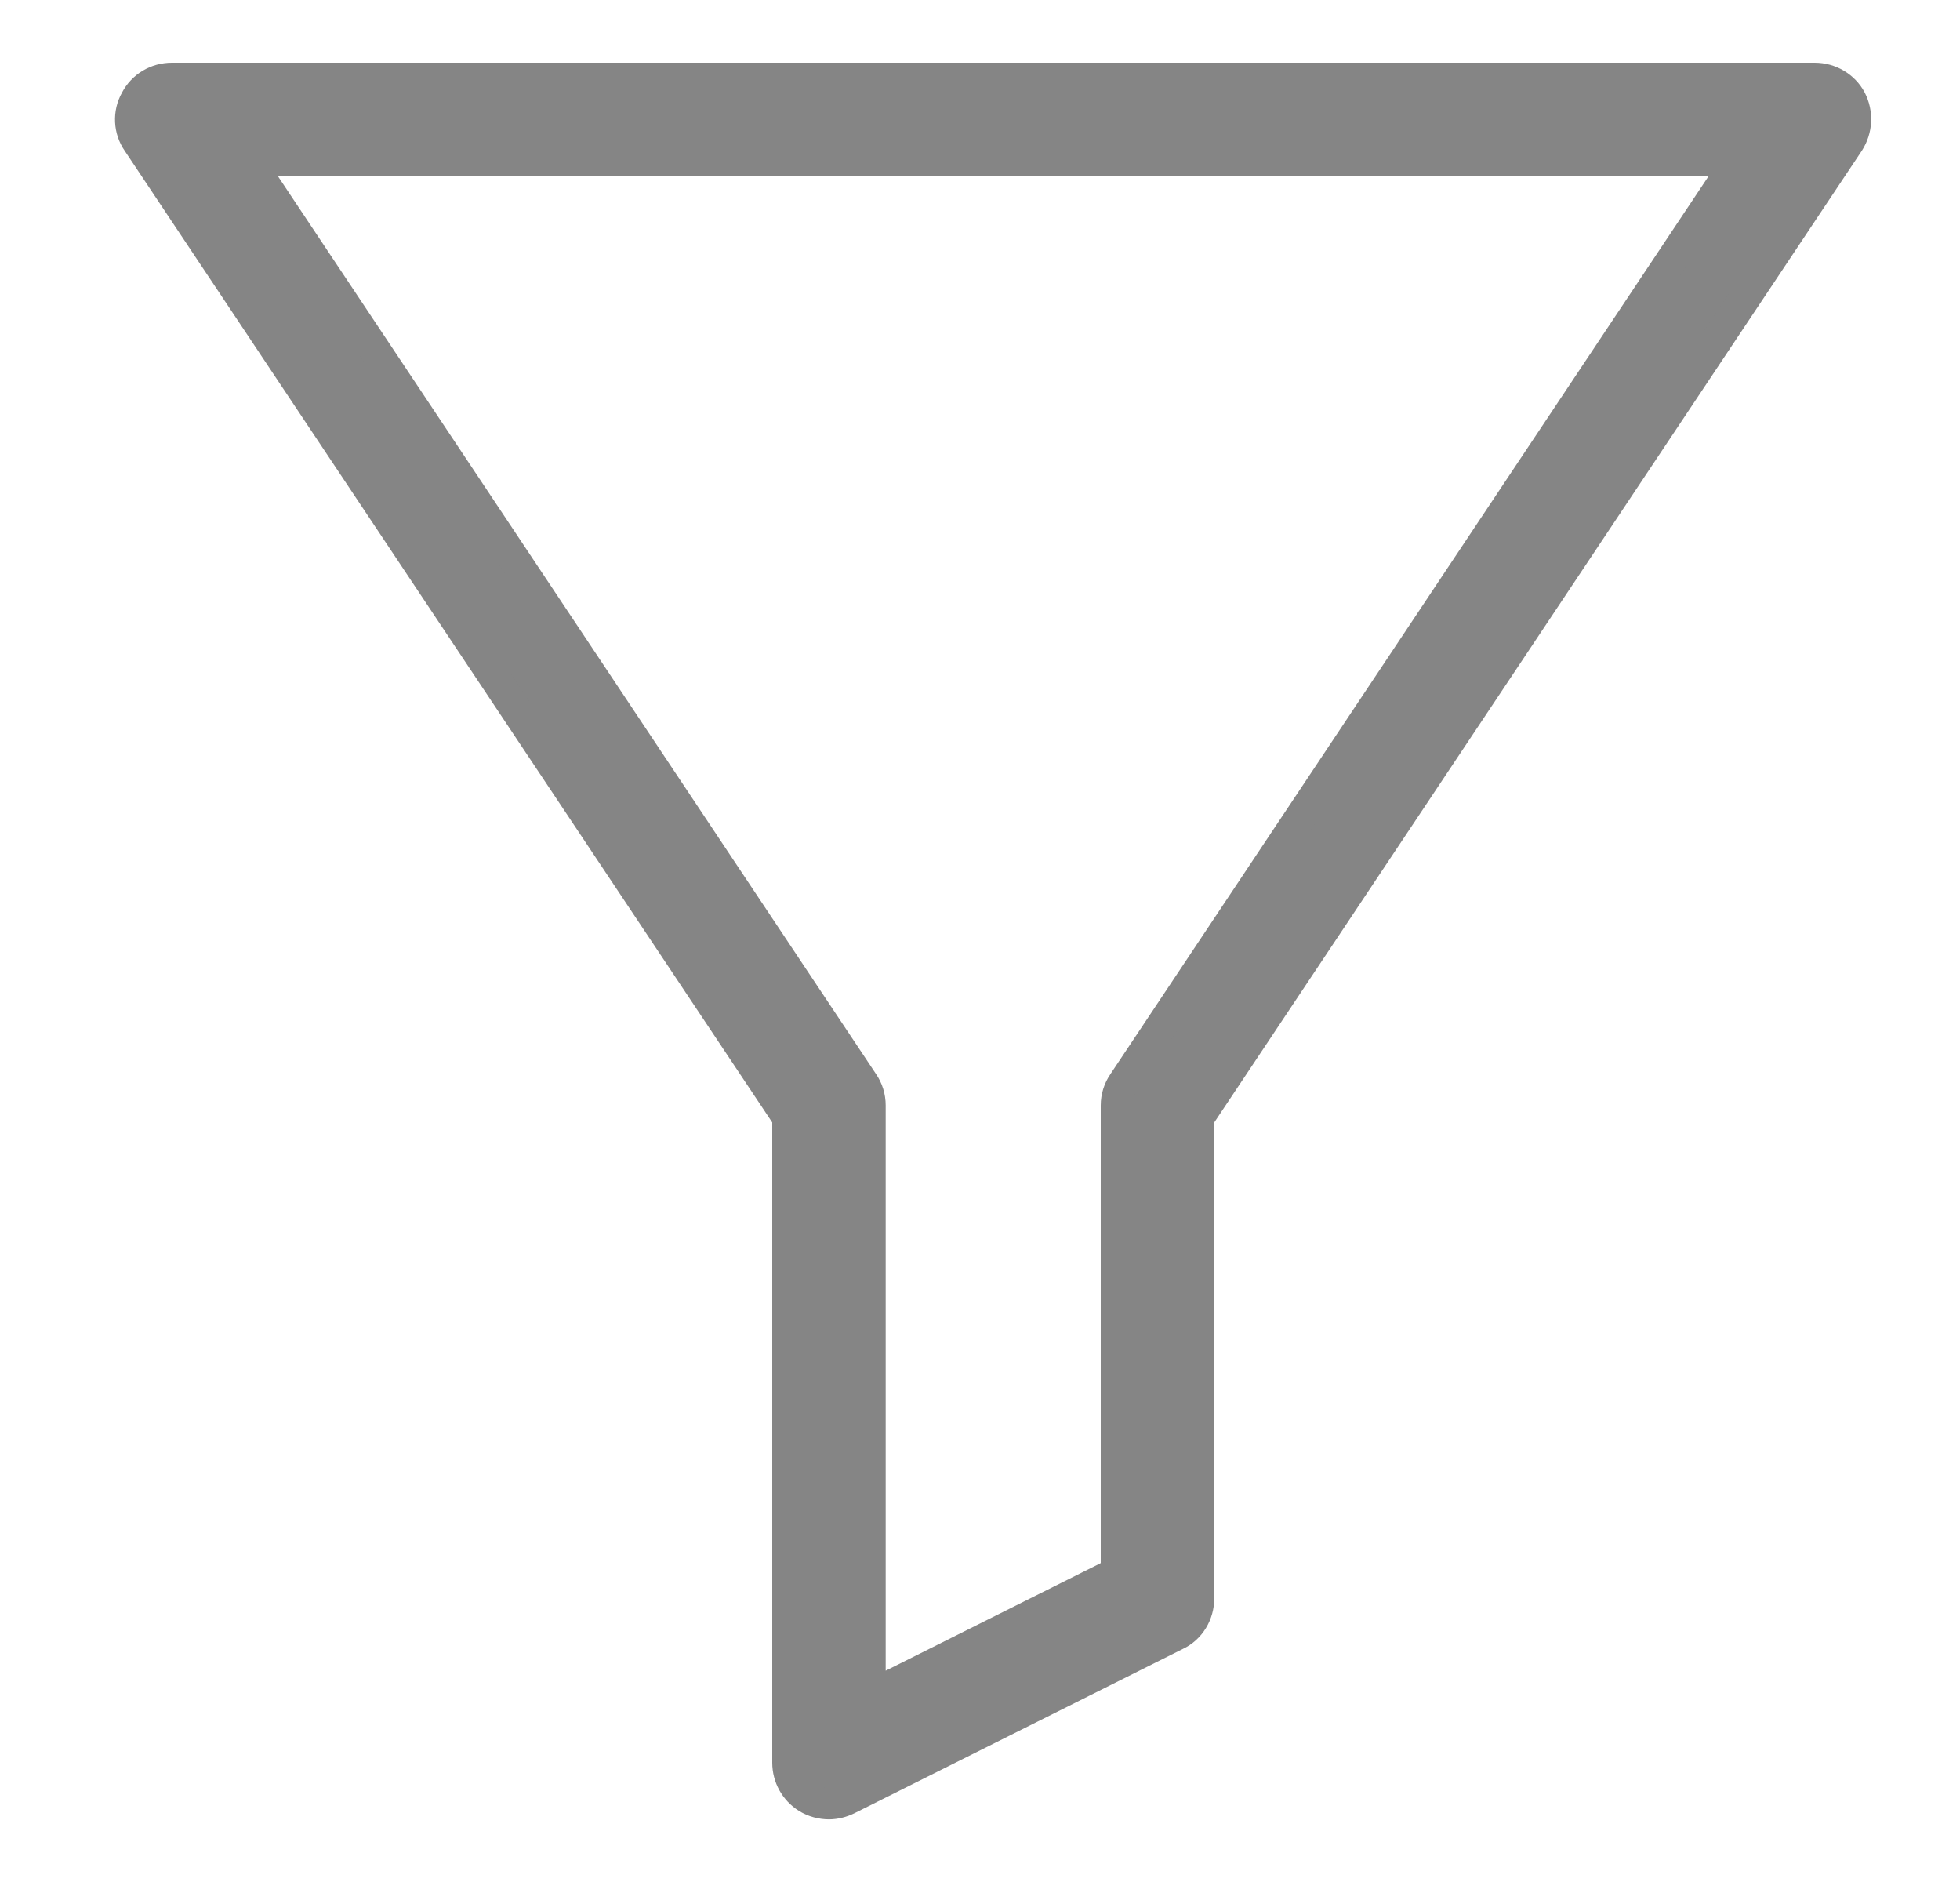 <?xml version="1.0" encoding="UTF-8"?>
<svg width="25px" height="24px" viewBox="0 0 25 24" version="1.1" xmlns="http://www.w3.org/2000/svg" xmlns:xlink="http://www.w3.org/1999/xlink">
    <!-- Generator: sketchtool 62 (101010) - https://sketch.com -->
    <title>9ECF5EA8-7E70-42E3-A245-78BDF5A0B289</title>
    <desc>Created with sketchtool.</desc>
    <g id="Asset-Artboard-Page" stroke="none" stroke-width="1" fill="none" fill-rule="evenodd">
        <g id="Icons/Security/View-Password-Copy-4-Icons/Filters/Normal" transform="translate(0.667, 0)" fill="#858585" stroke="#858585" stroke-width="0.4">
            <path d="M9.383,14.253 L9.383,22.478 C9.383,22.661 9.477,22.828 9.629,22.923 C9.713,22.975 9.812,23.001 9.907,23.001 C9.985,23.001 10.069,22.98 10.142,22.944 L14.333,20.848 C14.511,20.765 14.621,20.581 14.621,20.382 L14.621,14.253 L22.914,1.812 C23.018,1.65 23.029,1.445 22.94,1.272 C22.851,1.105 22.673,1 22.479,1 L1.525,1 C1.331,1 1.153,1.105 1.064,1.278 C0.97,1.445 0.98,1.655 1.09,1.812 L9.383,14.253 Z M21.499,2.048 L13.663,13.808 C13.605,13.892 13.573,13.991 13.573,14.096 L13.573,20.057 L10.43,21.629 L10.43,14.096 C10.43,13.991 10.399,13.892 10.341,13.808 L2.505,2.048 L21.499,2.048 Z" id="Shape"></path>
        </g>
    </g>
</svg>
